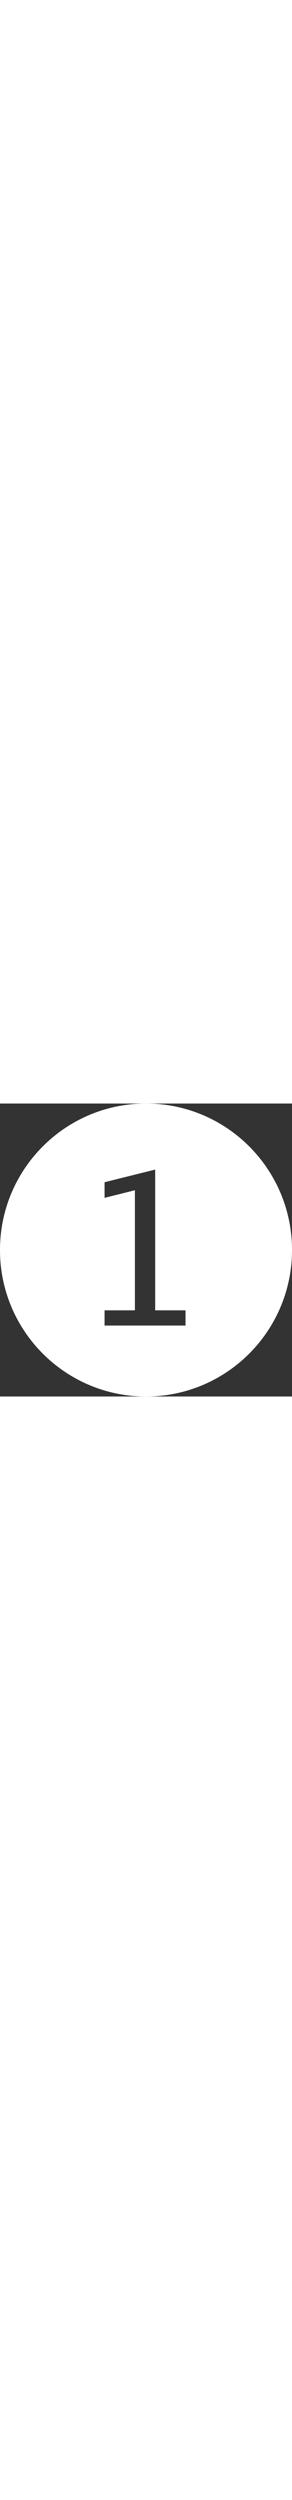 <?xml version="1.0" encoding="UTF-8" standalone="no"?>
<svg reserveAspectRatio="none" style="width:30px;vertical-align:middle" viewBox="0 0 256 256" version="1.1" xmlns="http://www.w3.org/2000/svg" xmlns:xlink="http://www.w3.org/1999/xlink">
    <rect x="0" y="0" width="256" height="256" fill="#333333" stroke="none"/>
    <!-- Generator: Sketch 3.8.3 (29802) - http://www.bohemiancoding.com/sketch -->
    <title>1</title>
    <desc>Created with Sketch.</desc>
    <defs></defs>
    <g id="Manuals" stroke="none" stroke-width="1" fill="none" fill-rule="evenodd">
        <g id="1" fill="#FFFFFF">
            <path d="M128,256 C198.692,256 256,198.692 256,128 C256,57.308 198.692,0 128,0 C57.308,0 0,57.308 0,128 C0,198.692 57.308,256 128,256 Z M91.672,194 L91.672,180.703 L118.266,180.703 L118.266,75.766 L91.672,82.414 L91.672,68.758 L136.055,57.707 L136.055,180.703 L162.648,180.703 L162.648,194 L91.672,194 Z" id="Combined-Shape"></path>
        </g>
    </g>
</svg>